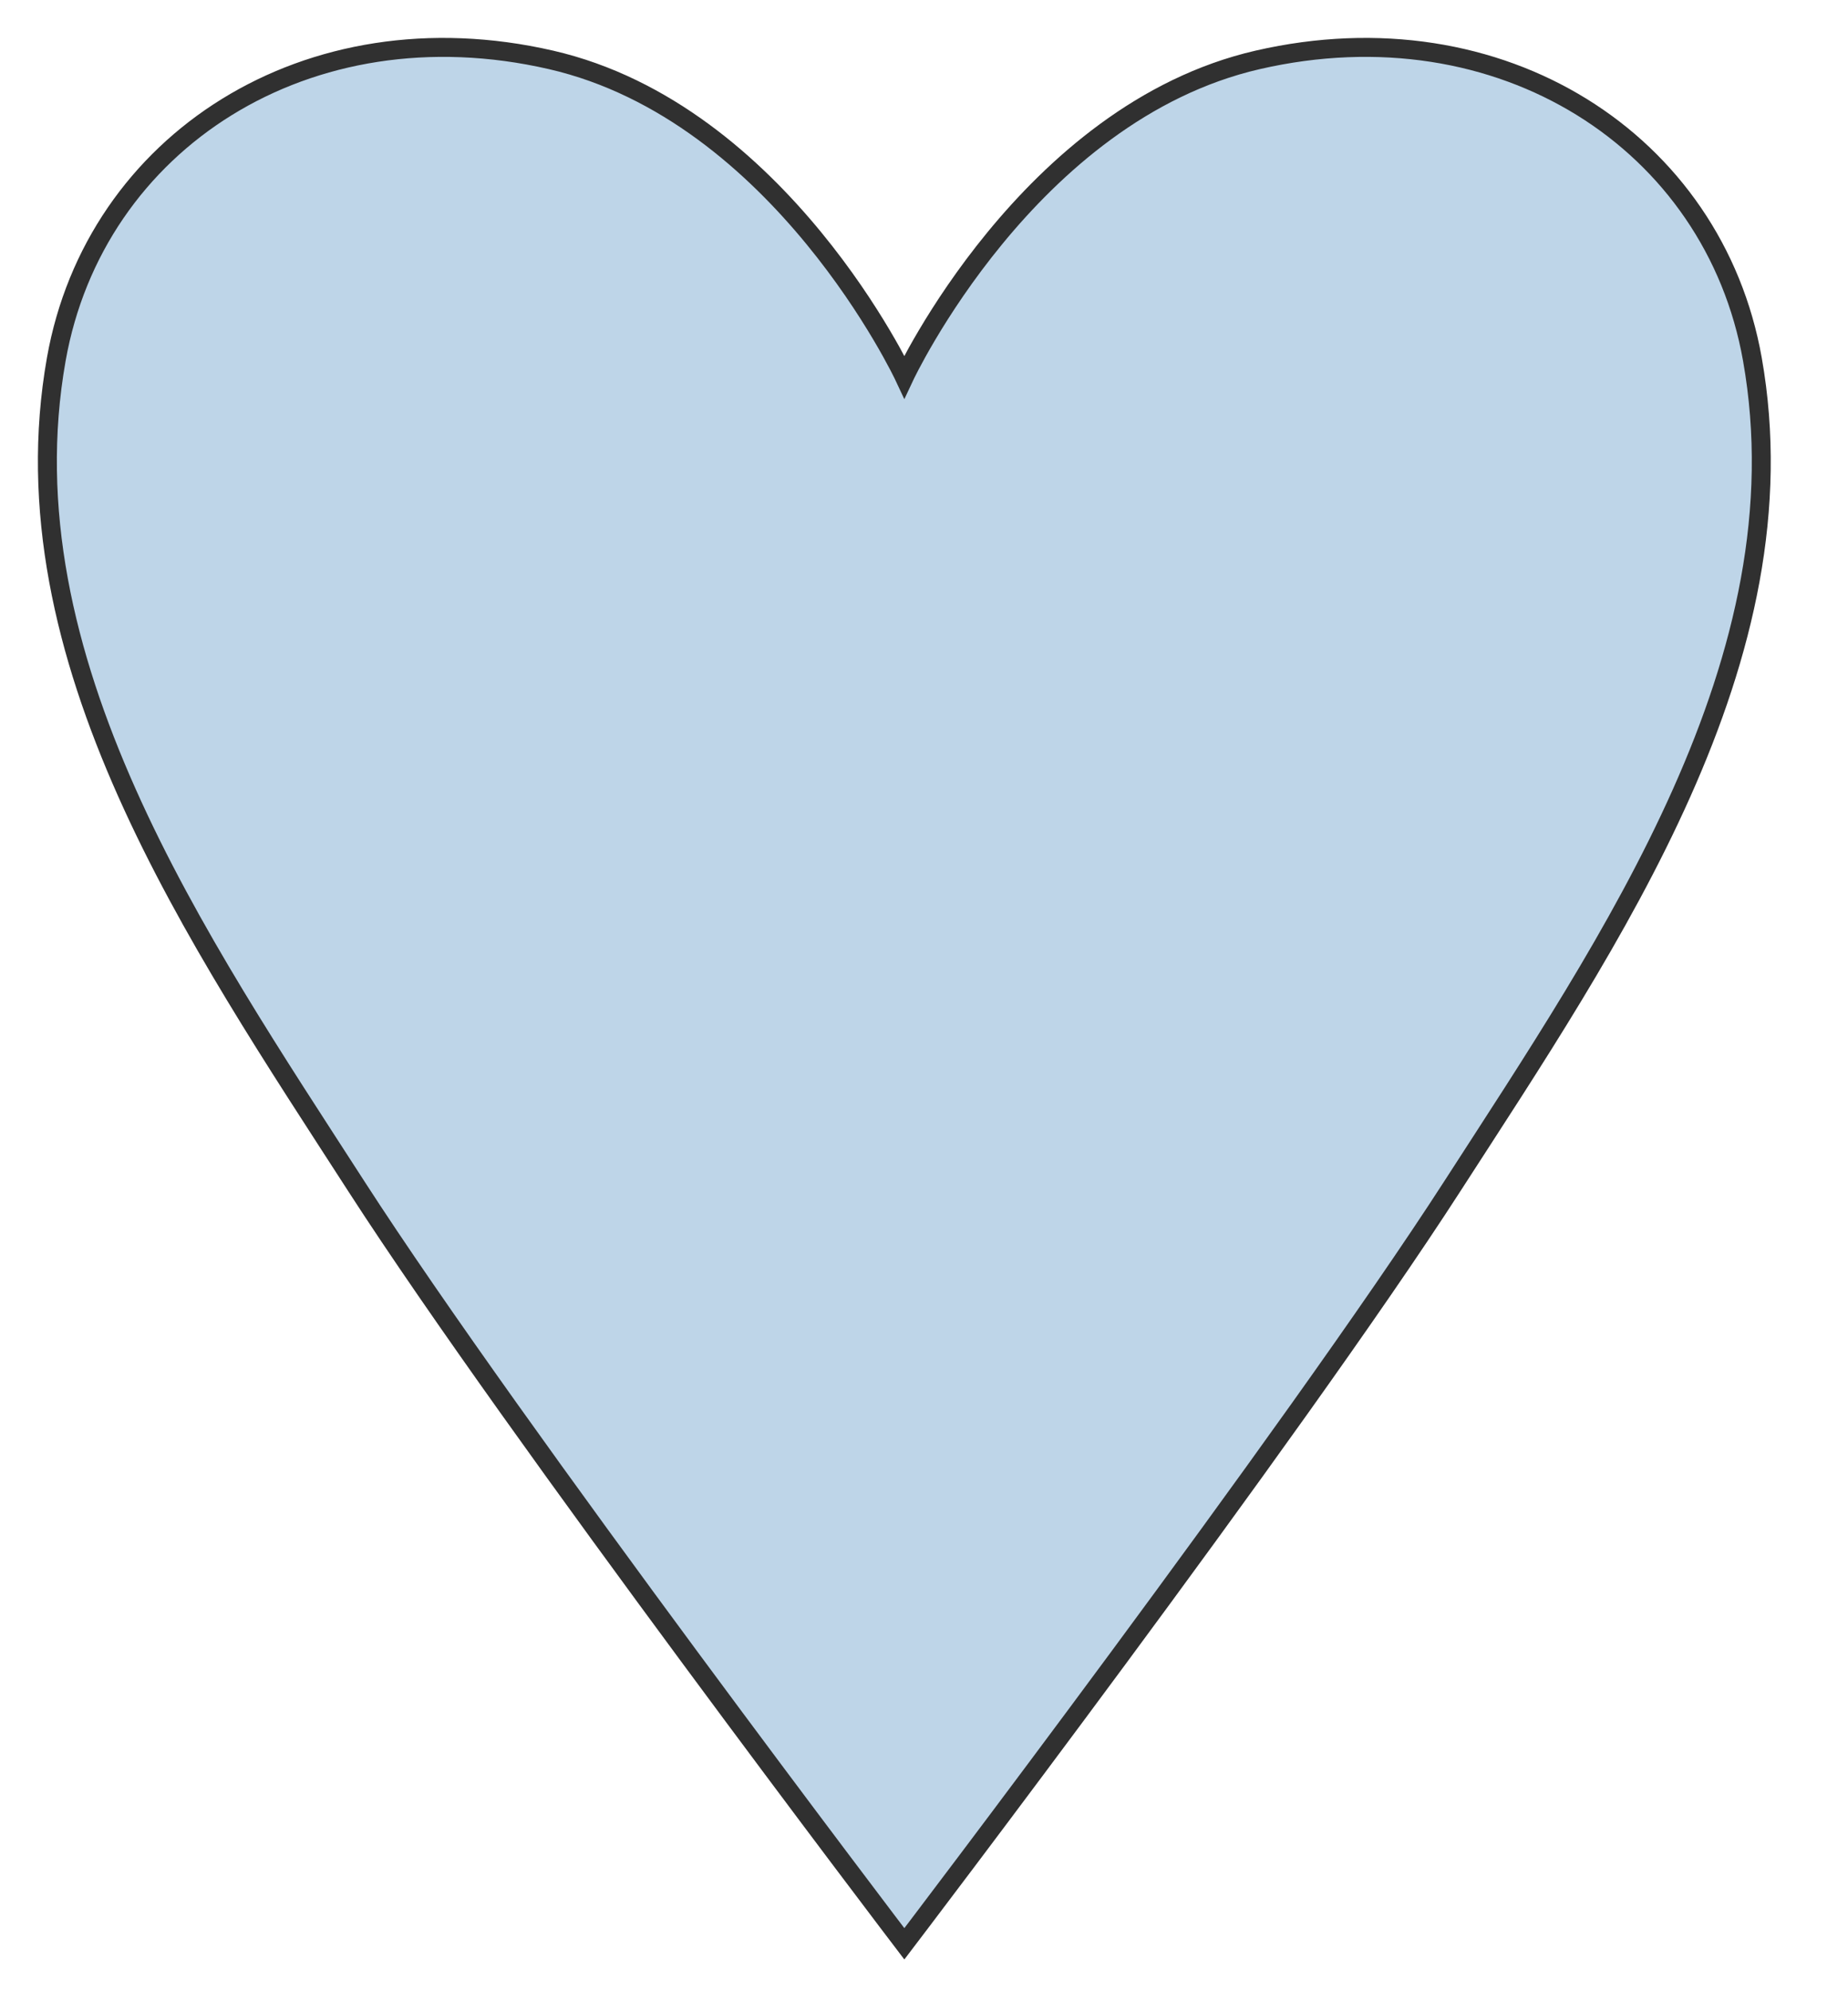 <svg width="39" height="42" viewBox="0 0 39 42" fill="none" xmlns="http://www.w3.org/2000/svg">
<path d="M36.982 7.577C36.169 2.994 31.68 0.082 26.542 1.263C21.695 2.377 19.085 7.948 19.085 7.948C19.085 7.948 16.475 2.377 11.628 1.263C6.49 0.082 2.001 2.994 1.188 7.577C0.069 13.89 4.171 19.832 7.526 25.031C10.882 30.23 19.085 41 19.085 41C19.085 41 27.288 30.23 30.643 25.031C33.999 19.832 38.101 13.89 36.982 7.577Z" fill="#BED5E8" stroke="#303030" stroke-width="0.4" stroke-miterlimit="10"/>
</svg>
